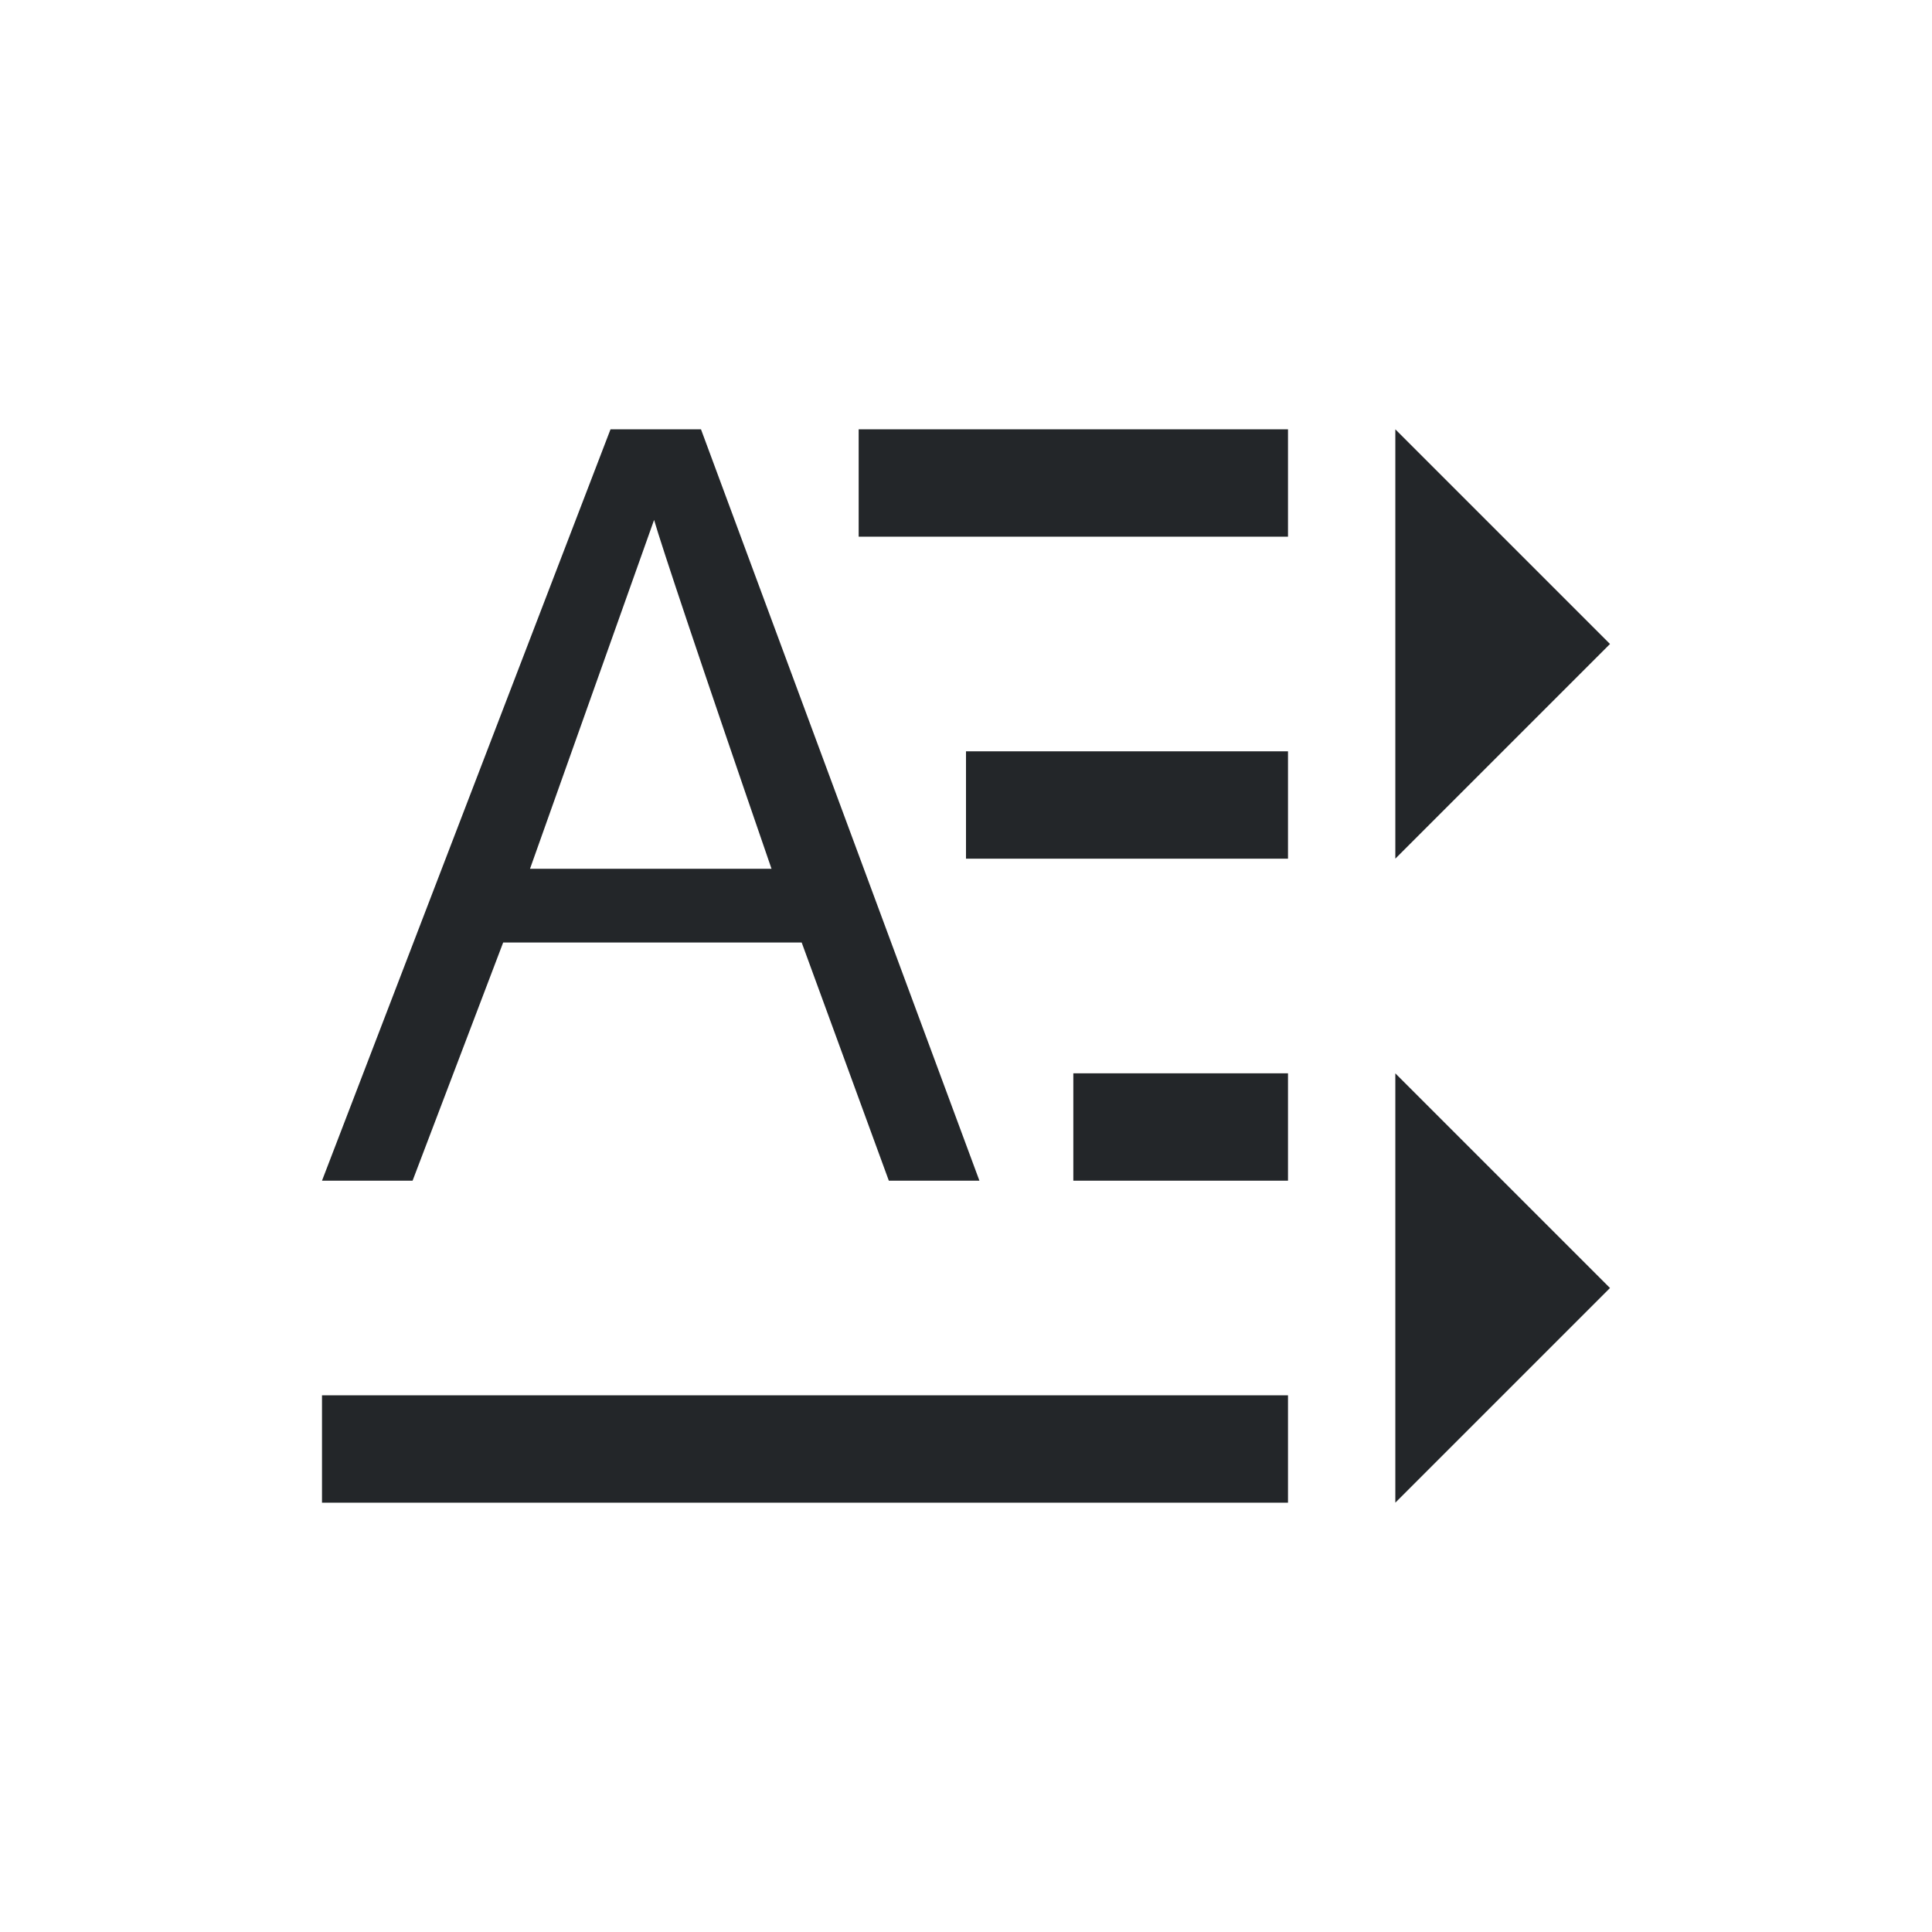 <svg width="18" height="18" version="1.1" viewBox="0 0 18 18" xmlns="http://www.w3.org/2000/svg">
<defs>
<style id="current-color-scheme" type="text/css">.ColorScheme-Text {
        color:#232629;
      }</style>
</defs>
<path class="ColorScheme-Text" d="m5.688 4-2.688 7h0.844l0.844-2.219h2.781l0.812 2.219h0.844l-2.594-7zm2.312 0v1h4v-1zm5 0v4l2-2zm-6.906 0.844c0.069 0.239 0.429 1.32 1.094 3.25h-2.25zm2.906 2.156v1h3v-1zm1 3v1h2v-1zm3 0v4l2-2zm-10 3v1h9v-1z" color="#232629" fill="currentColor"/>
</svg>
